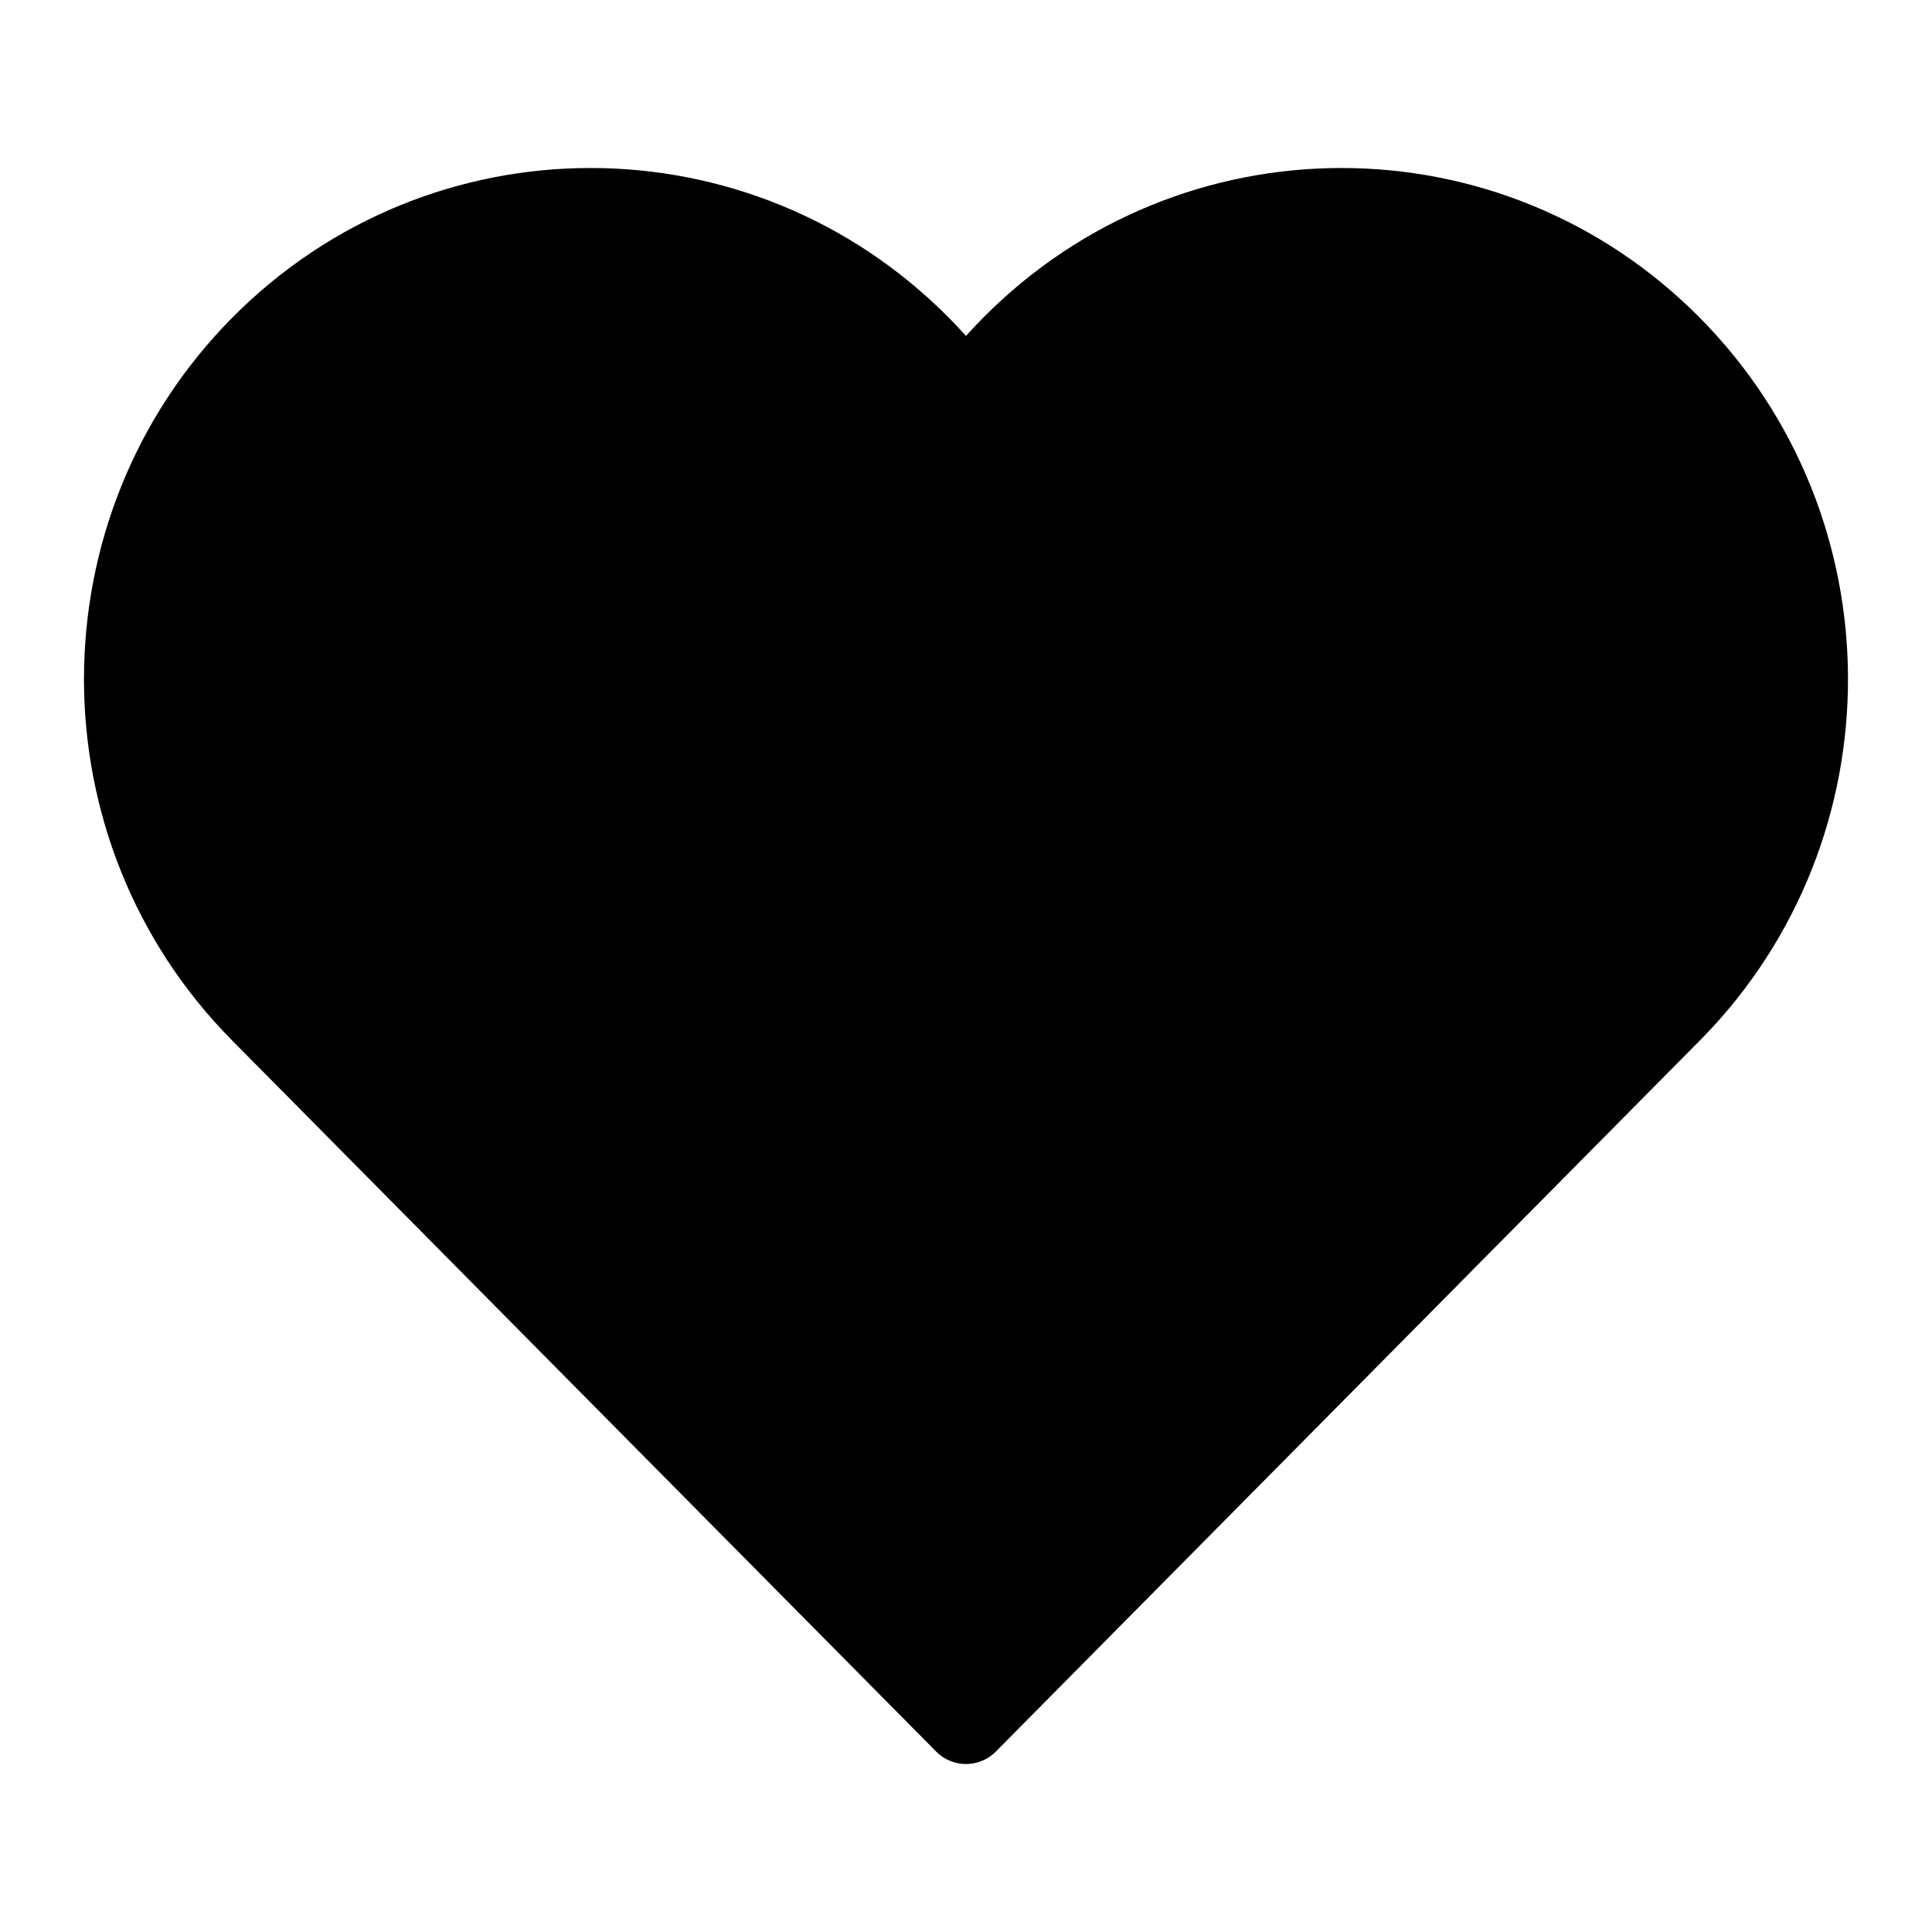 <?xml version="1.0" encoding="UTF-8" standalone="no"?>
<!DOCTYPE svg PUBLIC "-//W3C//DTD SVG 1.1//EN" "http://www.w3.org/Graphics/SVG/1.1/DTD/svg11.dtd">
<svg width="100%" height="100%" viewBox="0 0 23 23" version="1.1" xmlns="http://www.w3.org/2000/svg" xmlns:xlink="http://www.w3.org/1999/xlink" xml:space="preserve" xmlns:serif="http://www.serif.com/" style="fill-rule:evenodd;clip-rule:evenodd;stroke-linecap:round;stroke-linejoin:round;">
    <g transform="matrix(1,0,0,1,1,0)">
        <path d="M10.5,4.794C10.667,4.563 10.853,4.343 11.059,4.135C13.217,1.955 16.722,1.955 18.881,4.135C21.031,6.307 21.04,9.828 18.906,12.01L18.881,12.035L10.5,20.5L2.119,12.035C-0.04,9.855 -0.04,6.315 2.119,4.135C4.278,1.955 7.783,1.955 9.941,4.135C10.147,4.343 10.333,4.563 10.5,4.794Z" style="stroke:black;stroke-width:1px;"/>
    </g>
</svg>
